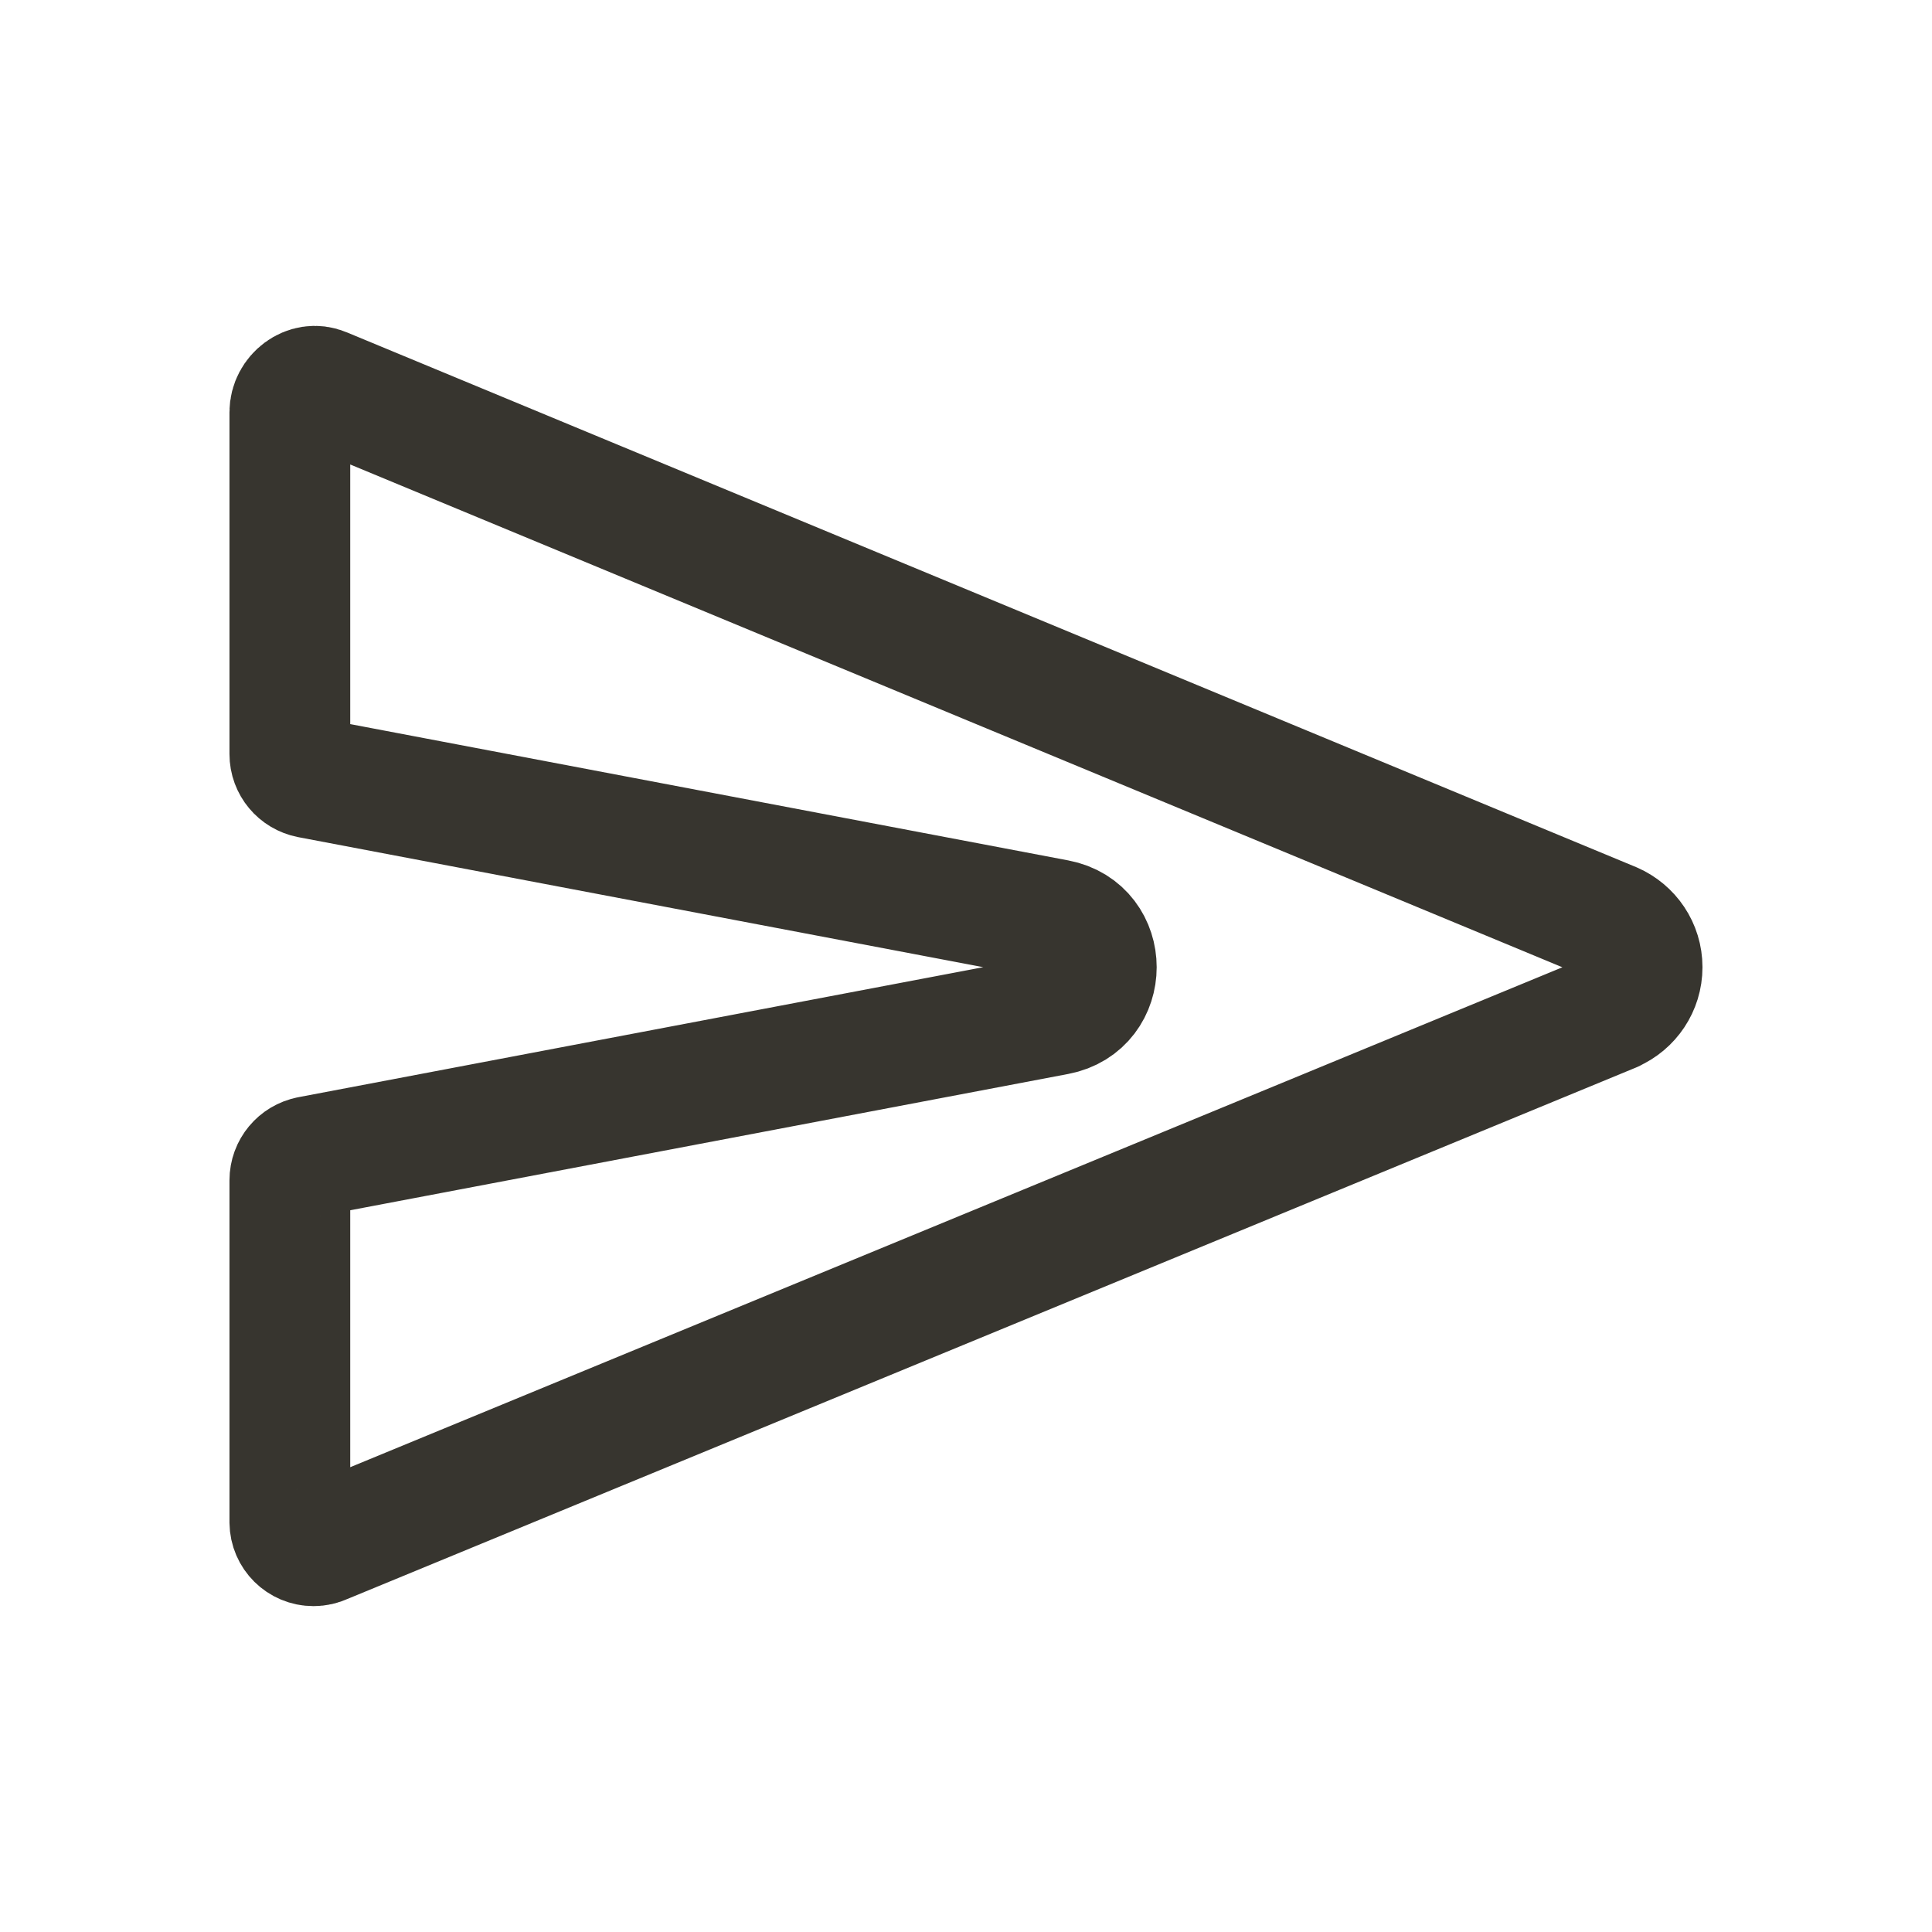 <!-- Generated by IcoMoon.io -->
<svg version="1.1" xmlns="http://www.w3.org/2000/svg" width="40" height="40" viewBox="0 0 40 40">
<title>io-send-outline</title>
<path fill="none" stroke-linejoin="round" stroke-linecap="round" stroke-miterlimit="4" stroke-width="2.5" stroke="#37352f" d="M33.394 20.947l-26.696 11.010c-0.061 0.029-0.133 0.046-0.208 0.046-0.268 0-0.486-0.216-0.489-0.484v-7.082c0-0.243 0.174-0.446 0.404-0.491l0.003-0.001 15.476-2.938c1.085-0.206 1.085-1.759 0-1.965l-15.477-2.938c-0.233-0.046-0.406-0.248-0.406-0.491v-7.079c0-0.359 0.367-0.641 0.697-0.5l26.696 11.073c0.359 0.157 0.604 0.509 0.604 0.918s-0.246 0.761-0.598 0.916l-0.006 0.002z"></path>
</svg>
